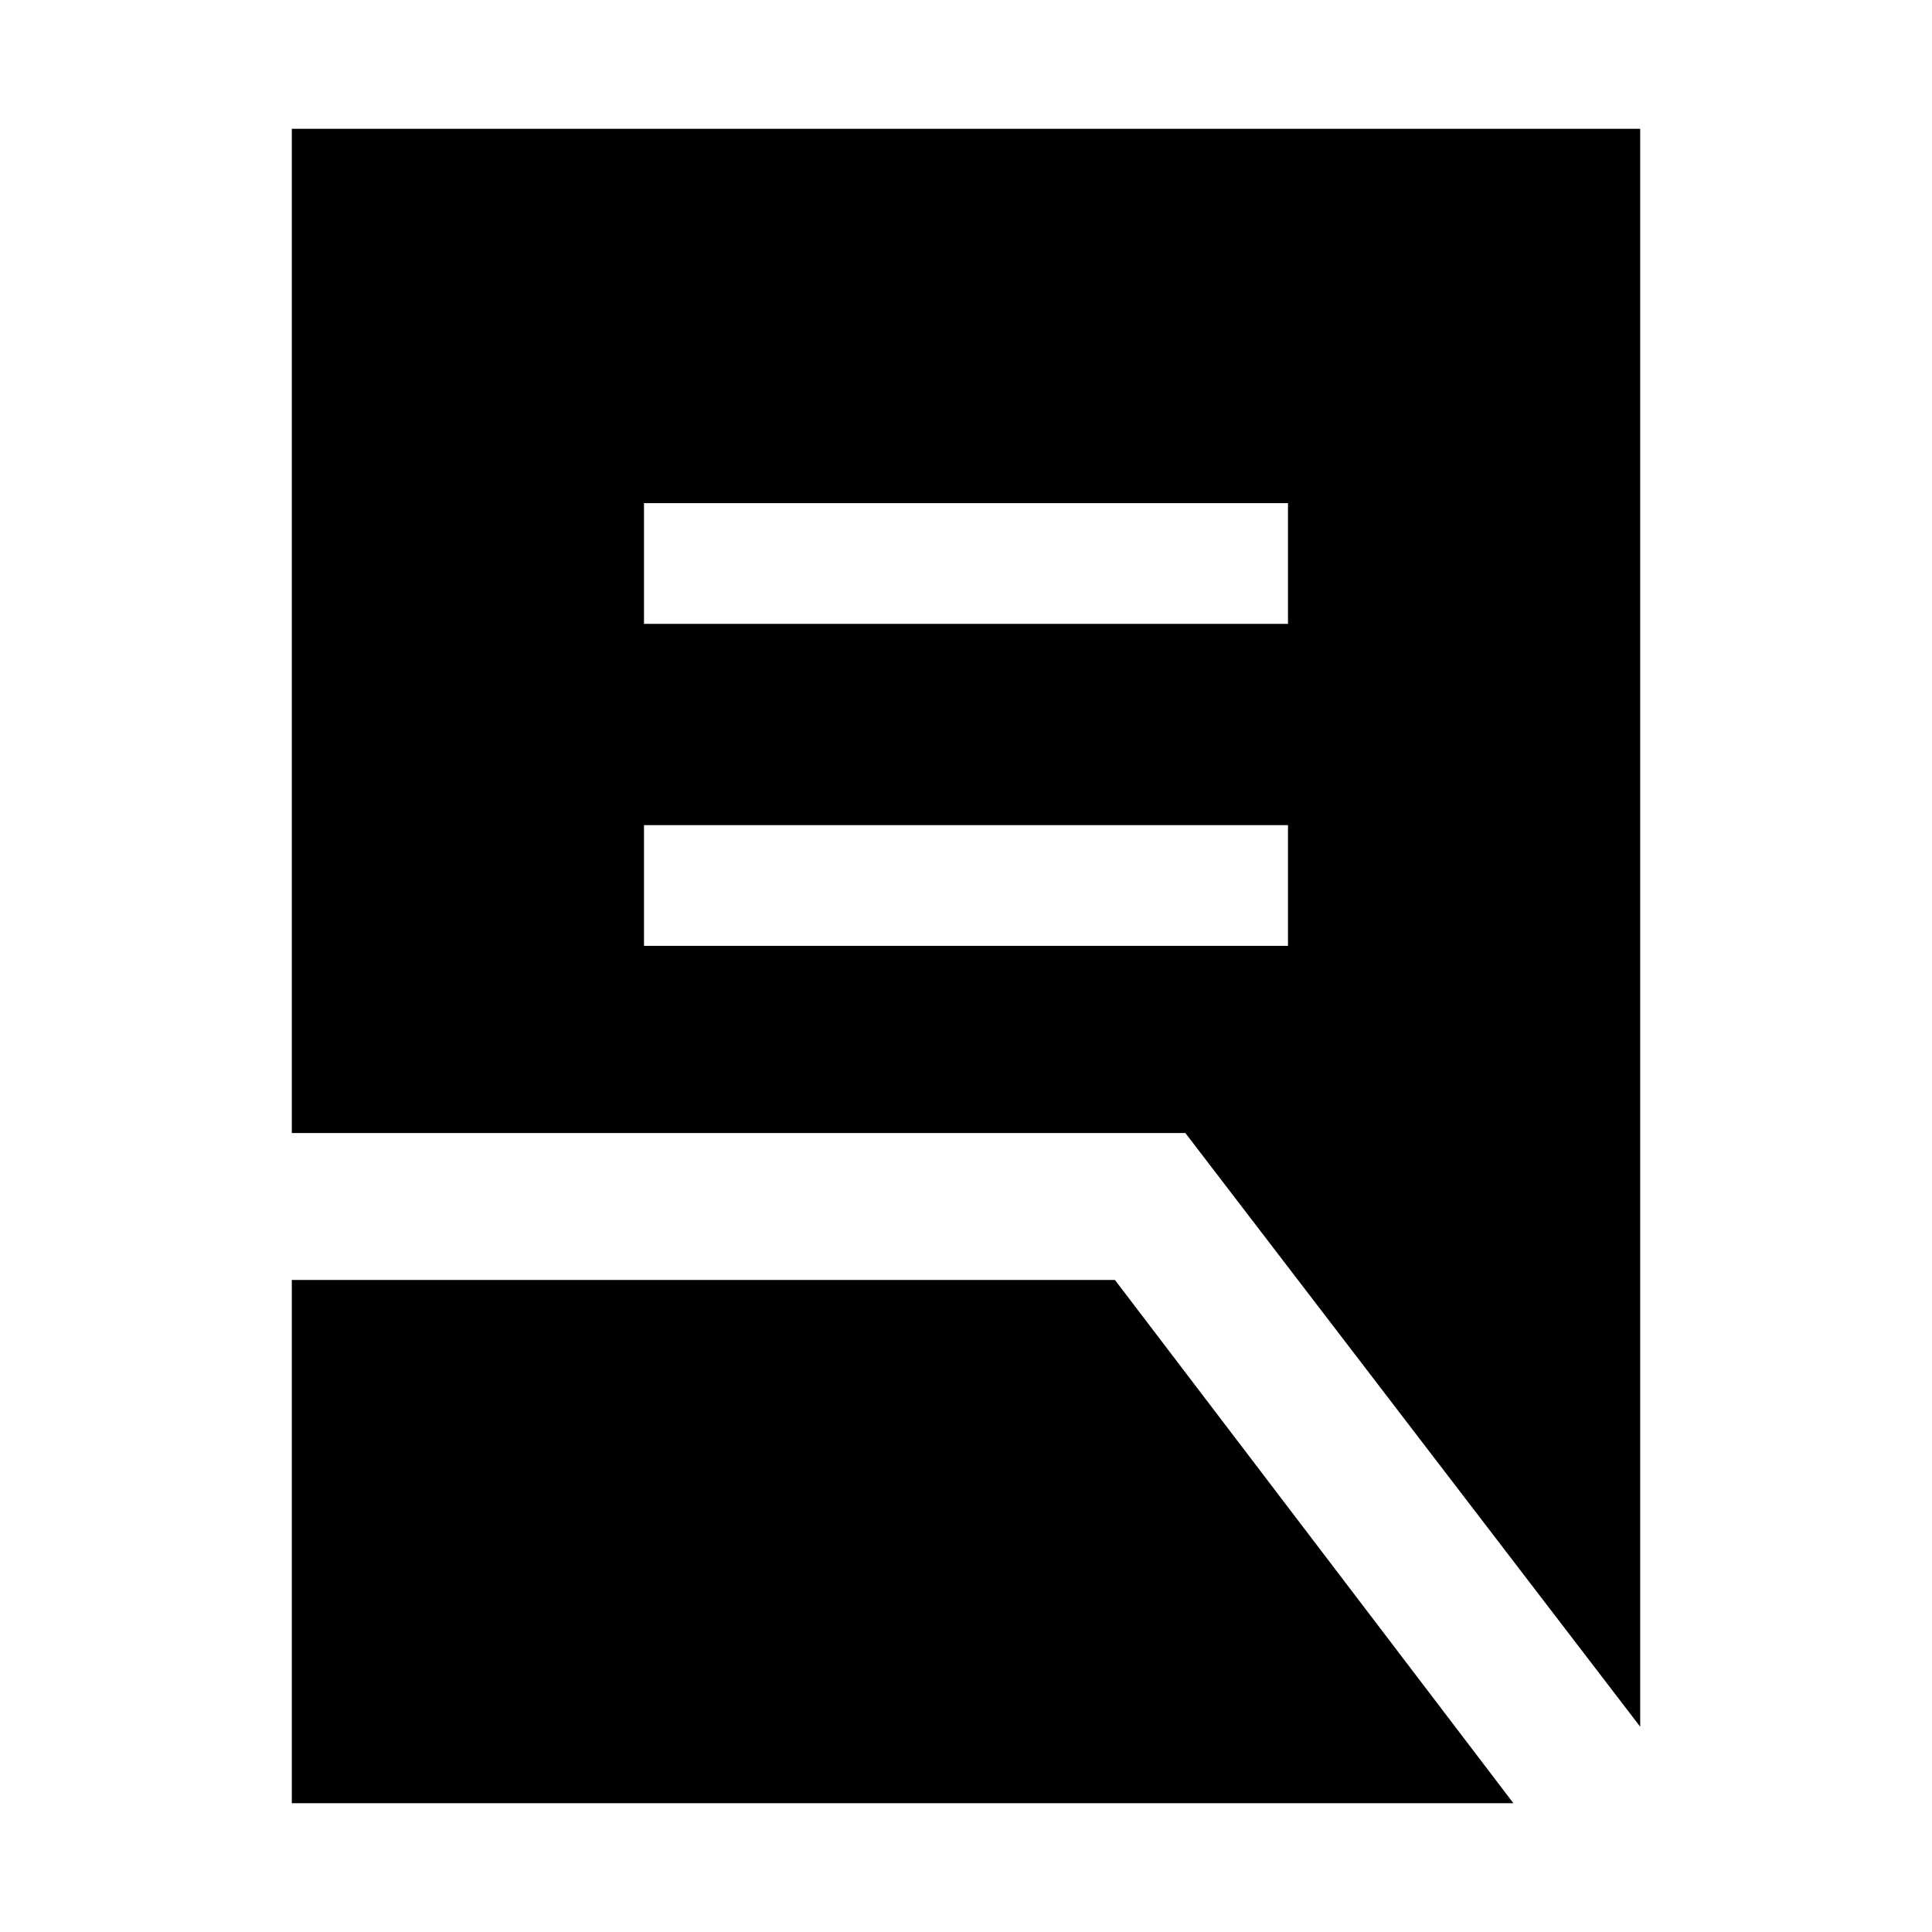 <svg xmlns="http://www.w3.org/2000/svg" height="48" viewBox="0 -960 960 960" width="48"><path d="M320-490h320v-60H320v60Zm0-160h320v-60H320v60Zm495 548L589-397H145v-499h670v794ZM145-64v-260h409L752-64H145Z"/></svg>